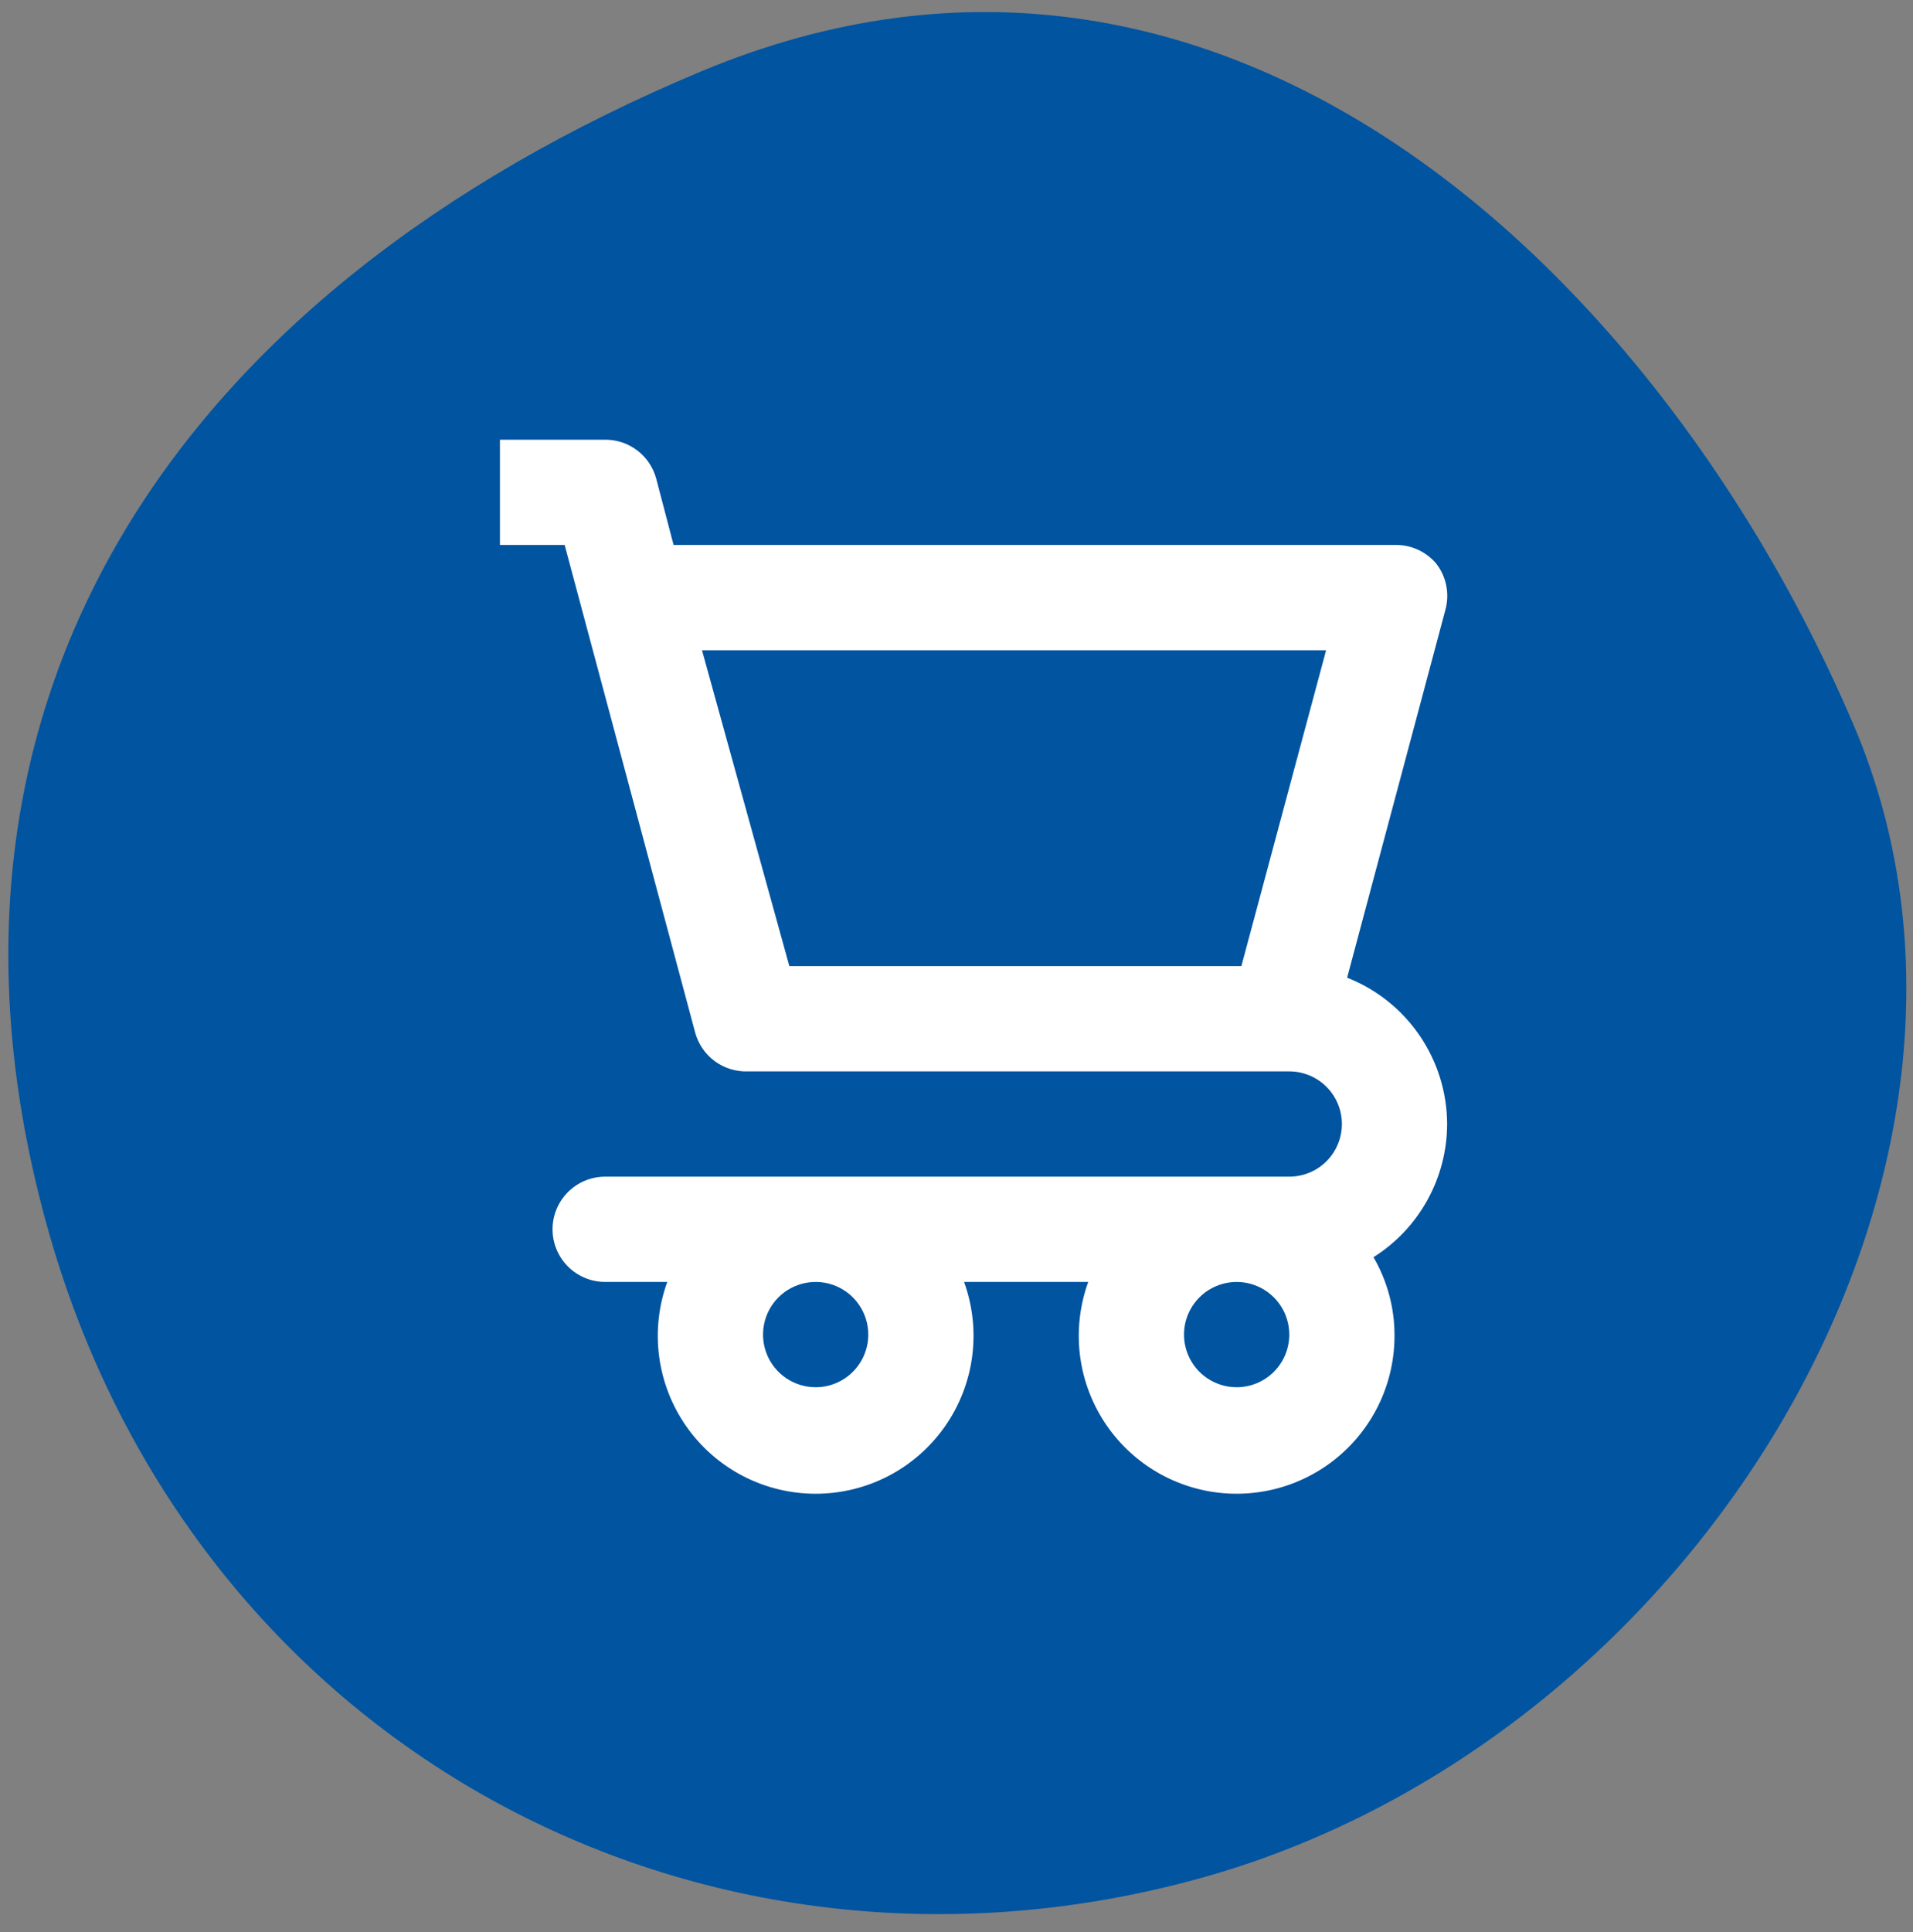 <svg width="103" height="104" viewBox="0 0 103 104" fill="none" xmlns="http://www.w3.org/2000/svg">
<rect x="0" y="0" width="103" height="104" fill="#808080" stroke="none"/>
<path d="M2.507 65.894C10.258 93.997 37.703 108.518 64.575 101.107C91.446 93.696 109.98 62.942 99.817 39.057C89.654 15.172 66.094 -8.001 37.75 3.844C9.406 15.689 -5.243 37.792 2.507 65.894Z" fill="#0054A0"/>
<path d="M77.917 60.5C77.91 58.799 77.394 57.139 76.434 55.735C75.475 54.331 74.116 53.247 72.533 52.623L77.832 32.79C77.942 32.368 77.954 31.925 77.865 31.498C77.777 31.07 77.591 30.669 77.322 30.325C77.046 30.003 76.703 29.747 76.315 29.575C75.928 29.403 75.507 29.321 75.083 29.333H36.267L35.332 25.763C35.169 25.16 34.812 24.627 34.314 24.247C33.817 23.868 33.209 23.664 32.583 23.667H26.917V29.333H30.402L37.428 55.57C37.594 56.188 37.965 56.732 38.479 57.113C38.994 57.493 39.622 57.689 40.262 57.667H69.417C70.168 57.667 70.889 57.965 71.42 58.497C71.952 59.028 72.25 59.749 72.25 60.5C72.25 61.252 71.952 61.972 71.42 62.504C70.889 63.035 70.168 63.333 69.417 63.333H32.583C31.832 63.333 31.111 63.632 30.58 64.163C30.049 64.695 29.75 65.415 29.75 66.167C29.75 66.918 30.049 67.639 30.58 68.17C31.111 68.702 31.832 69 32.583 69H35.927C35.461 70.284 35.311 71.661 35.49 73.015C35.669 74.369 36.172 75.66 36.956 76.779C37.74 77.897 38.782 78.81 39.994 79.441C41.205 80.071 42.551 80.4 43.917 80.4C45.283 80.4 46.628 80.071 47.84 79.441C49.052 78.81 50.093 77.897 50.877 76.779C51.661 75.66 52.164 74.369 52.343 73.015C52.523 71.661 52.373 70.284 51.907 69H58.593C58.169 70.169 58.007 71.417 58.117 72.656C58.228 73.894 58.609 75.094 59.234 76.169C59.859 77.244 60.712 78.17 61.733 78.879C62.754 79.589 63.919 80.066 65.144 80.277C66.37 80.487 67.627 80.426 68.826 80.098C70.026 79.77 71.139 79.183 72.087 78.377C73.035 77.572 73.794 76.569 74.312 75.438C74.83 74.308 75.093 73.077 75.083 71.833C75.078 70.37 74.687 68.933 73.95 67.668C75.162 66.905 76.161 65.847 76.854 64.594C77.547 63.34 77.913 61.932 77.917 60.5ZM66.838 52H42.5L37.797 35H71.4L66.838 52ZM43.917 74.667C43.356 74.667 42.809 74.501 42.343 74.189C41.877 73.878 41.514 73.435 41.299 72.918C41.085 72.4 41.029 71.83 41.138 71.281C41.247 70.731 41.517 70.226 41.913 69.83C42.309 69.434 42.814 69.164 43.364 69.055C43.914 68.945 44.483 69.001 45.001 69.216C45.519 69.43 45.961 69.793 46.273 70.259C46.584 70.725 46.75 71.273 46.75 71.833C46.75 72.585 46.452 73.306 45.92 73.837C45.389 74.368 44.668 74.667 43.917 74.667ZM66.583 74.667C66.023 74.667 65.475 74.501 65.009 74.189C64.543 73.878 64.18 73.435 63.966 72.918C63.751 72.4 63.695 71.83 63.804 71.281C63.914 70.731 64.184 70.226 64.58 69.83C64.976 69.434 65.481 69.164 66.031 69.055C66.58 68.945 67.15 69.001 67.668 69.216C68.185 69.43 68.628 69.793 68.939 70.259C69.251 70.725 69.417 71.273 69.417 71.833C69.417 72.585 69.118 73.306 68.587 73.837C68.055 74.368 67.335 74.667 66.583 74.667Z" fill="white"/>
</svg>
